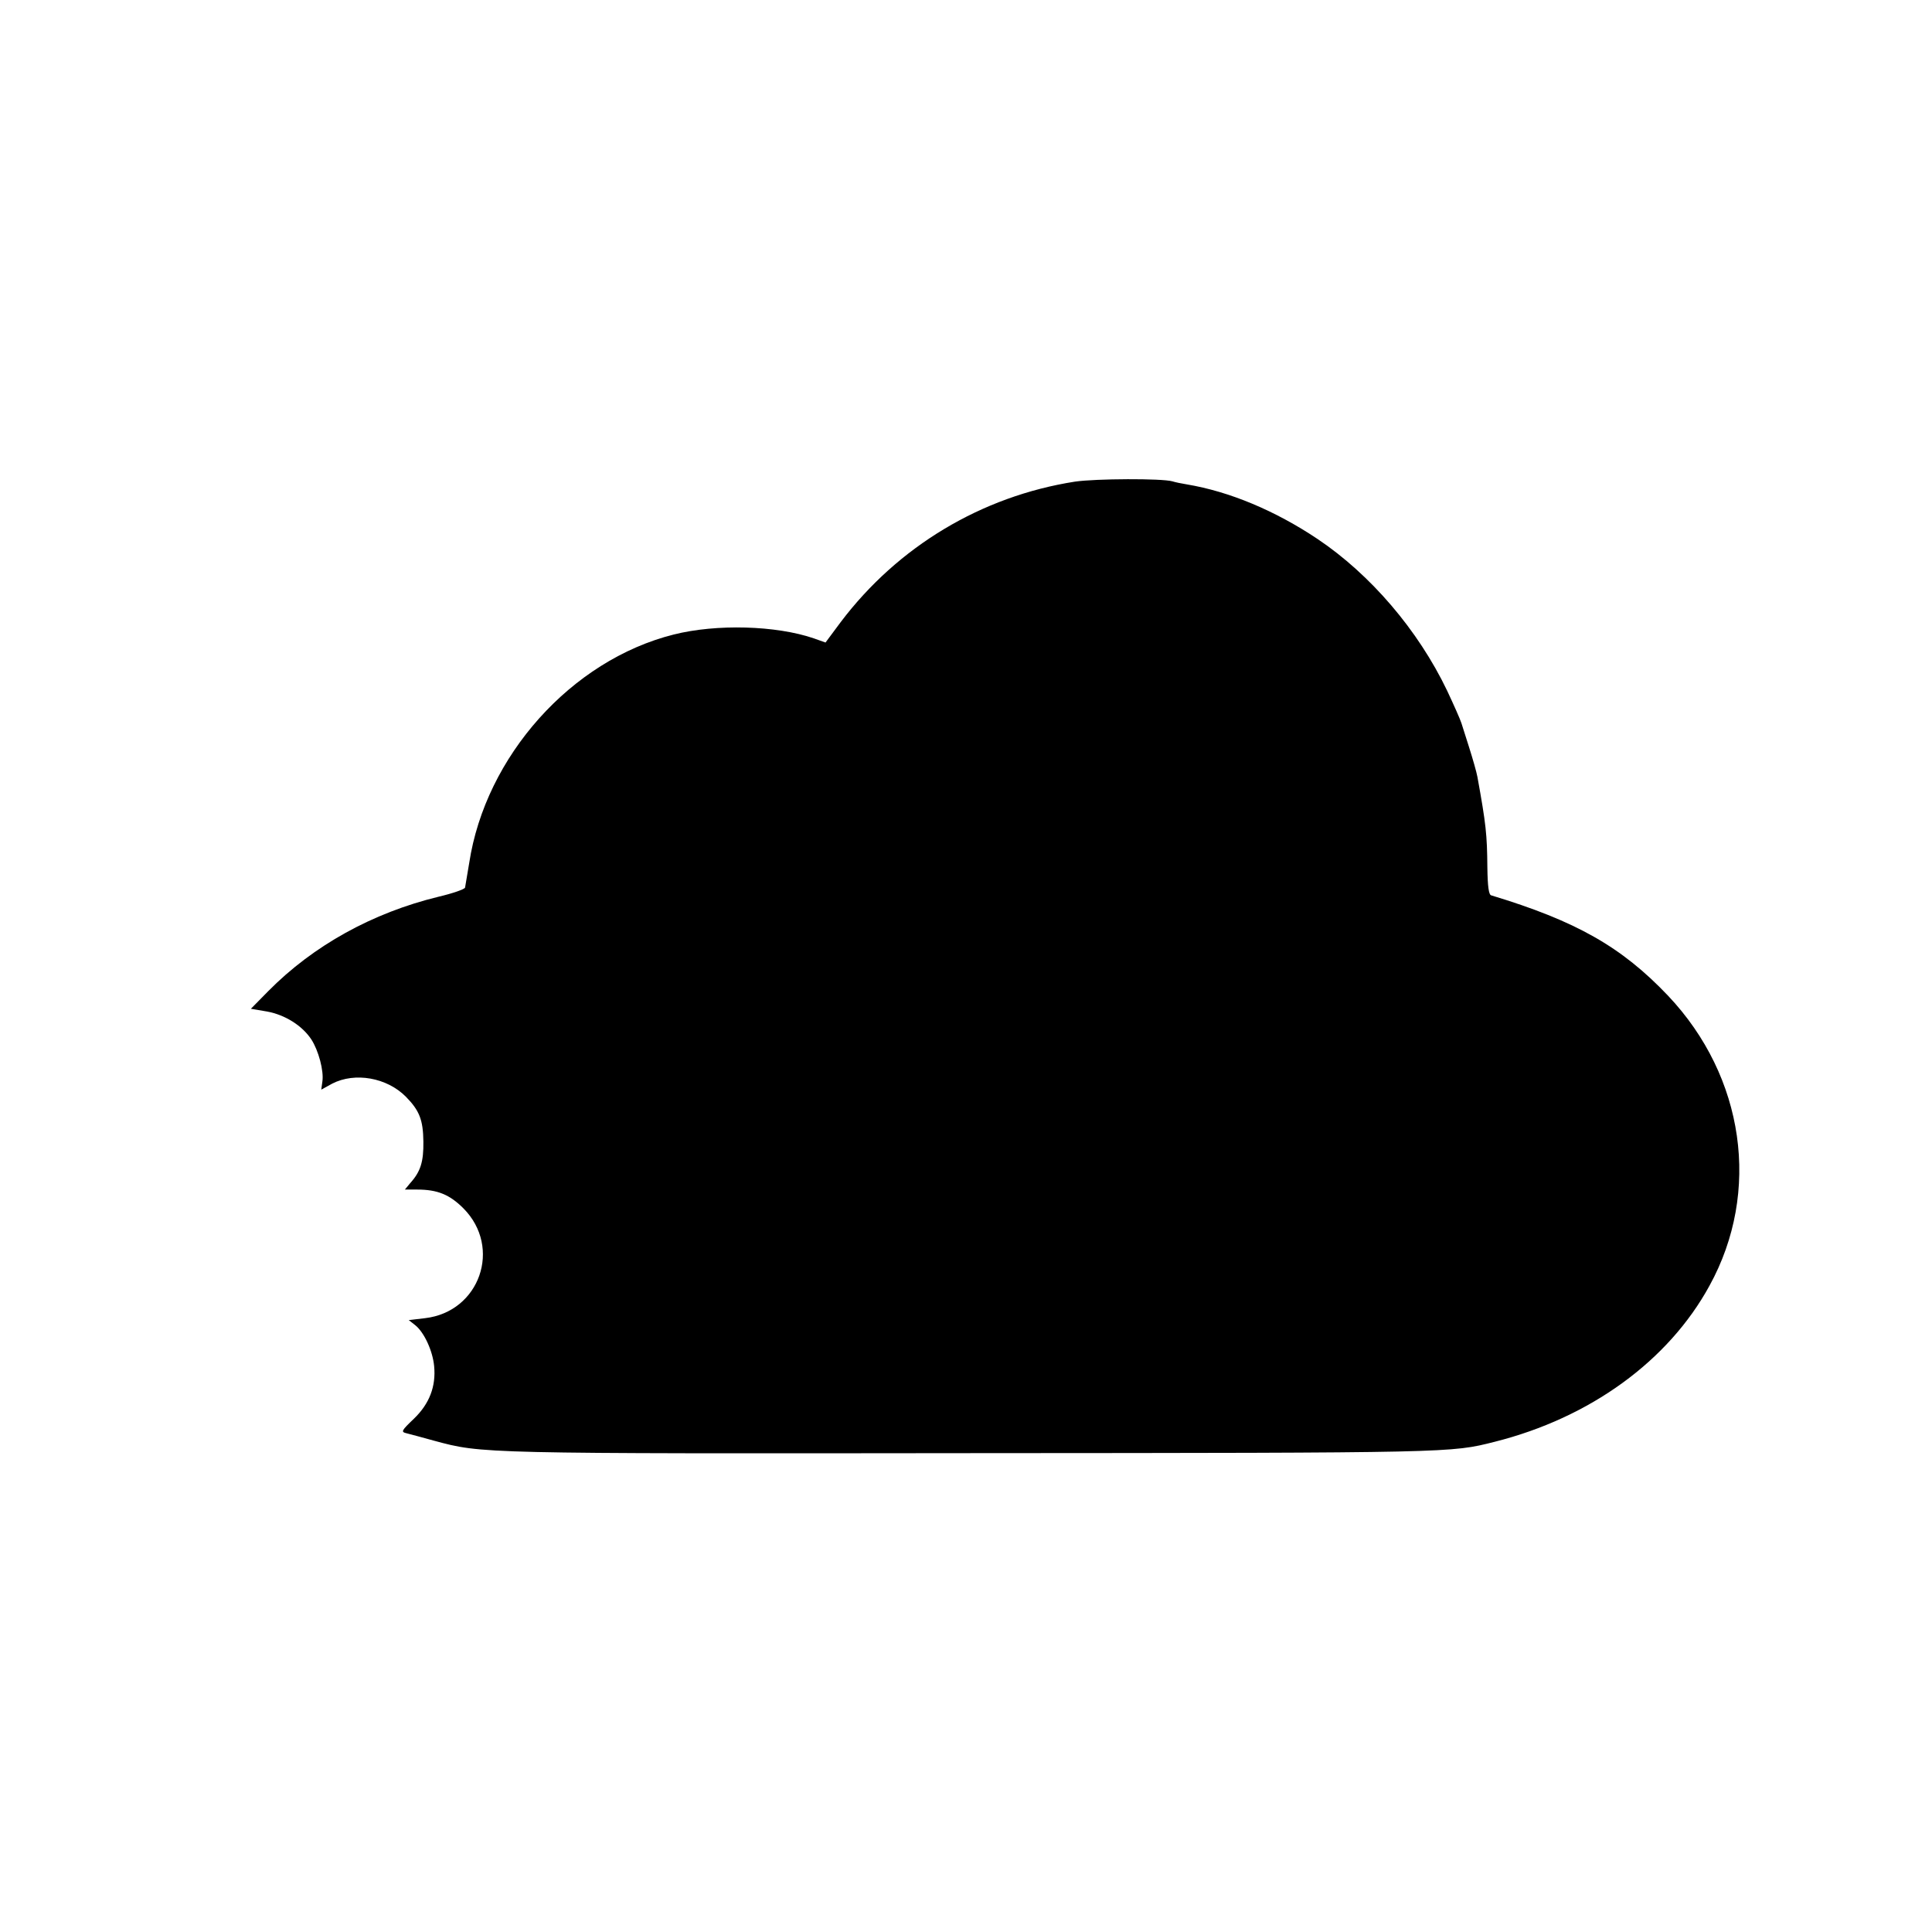 <?xml version="1.0" standalone="no"?>
<!DOCTYPE svg PUBLIC "-//W3C//DTD SVG 20010904//EN"
 "http://www.w3.org/TR/2001/REC-SVG-20010904/DTD/svg10.dtd">
<svg version="1.0" xmlns="http://www.w3.org/2000/svg"
 width="700pt" height="700pt" viewBox="0 0 700 700"
 preserveAspectRatio="xMidYMid meet">
<g transform="translate(0,700) scale(0.1,-0.1)"
fill="#000000" stroke="none">
<path d="M3895 5255 c-339 -53 -642 -235 -849 -509 l-55 -74 -42 15 c-137 47
-353 53 -508 14 -371 -93 -682 -441 -741 -828 -7 -43 -14 -83 -15 -89 -2 -6
-45 -21 -96 -33 -239 -58 -454 -177 -617 -342 l-63 -64 59 -10 c65 -12 127
-51 160 -101 26 -40 46 -114 40 -153 l-4 -29 40 22 c82 42 198 22 267 -48 49
-50 62 -84 63 -162 1 -73 -10 -109 -48 -151 l-19 -23 44 0 c74 0 118 -18 168
-68 141 -142 59 -375 -139 -398 l-59 -7 23 -18 c33 -26 64 -94 69 -149 7 -73
-17 -136 -73 -190 -46 -44 -48 -48 -27 -53 12 -3 57 -15 100 -27 174 -47 162
-47 1953 -45 1744 1 1730 1 1889 41 346 87 630 293 779 566 187 340 127 757
-150 1050 -169 178 -334 271 -641 364 -9 2 -13 32 -14 101 -1 120 -5 157 -36
328 -3 17 -17 66 -31 110 -14 44 -26 82 -27 85 -4 13 -28 67 -52 118 -105 219
-277 420 -469 549 -154 103 -319 172 -474 198 -19 3 -43 8 -52 11 -38 11 -277
10 -353 -1z"/>
</g>
</svg>
